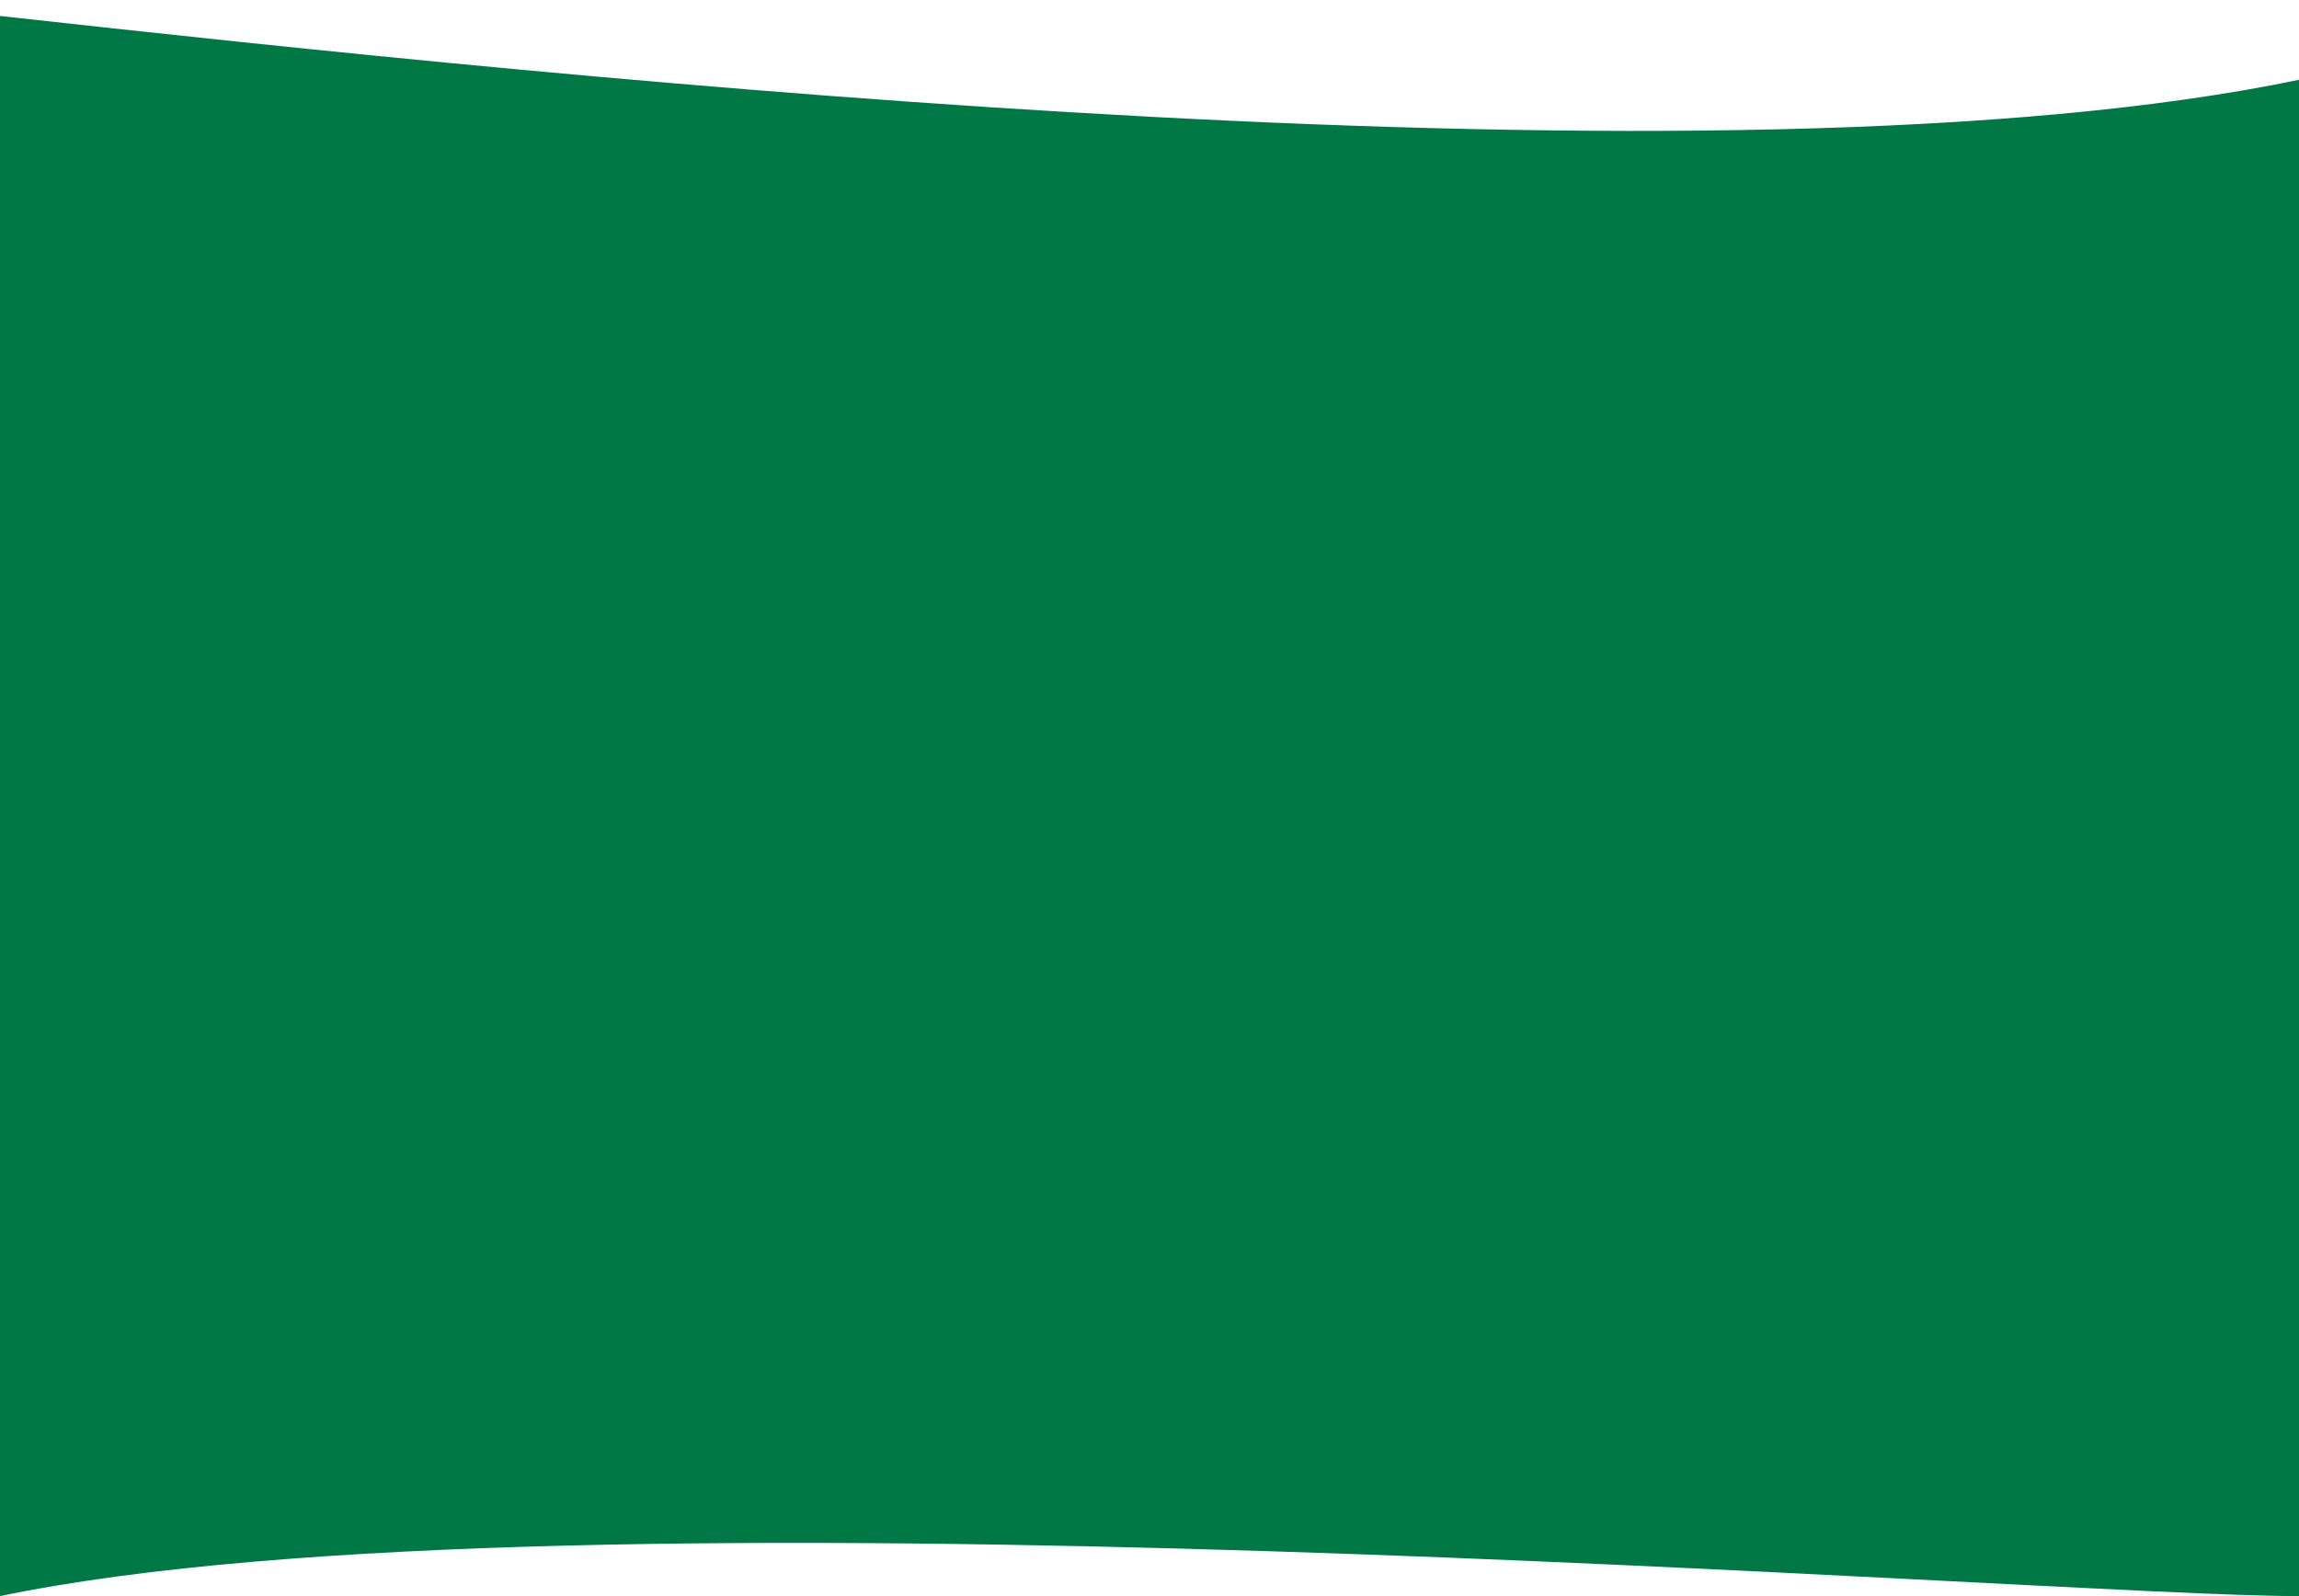 <svg xmlns="http://www.w3.org/2000/svg" viewBox="0 0 1440 1000" preserveAspectRatio="none">
  <path fill="rgba(0, 120, 70, 1)" stroke-width="10" d="
    M0,10
    C360,50 1080,125 1440,50
    L1440,1000
    C1280,1000 360,925 0,1000
    Z
  " />
</svg>







